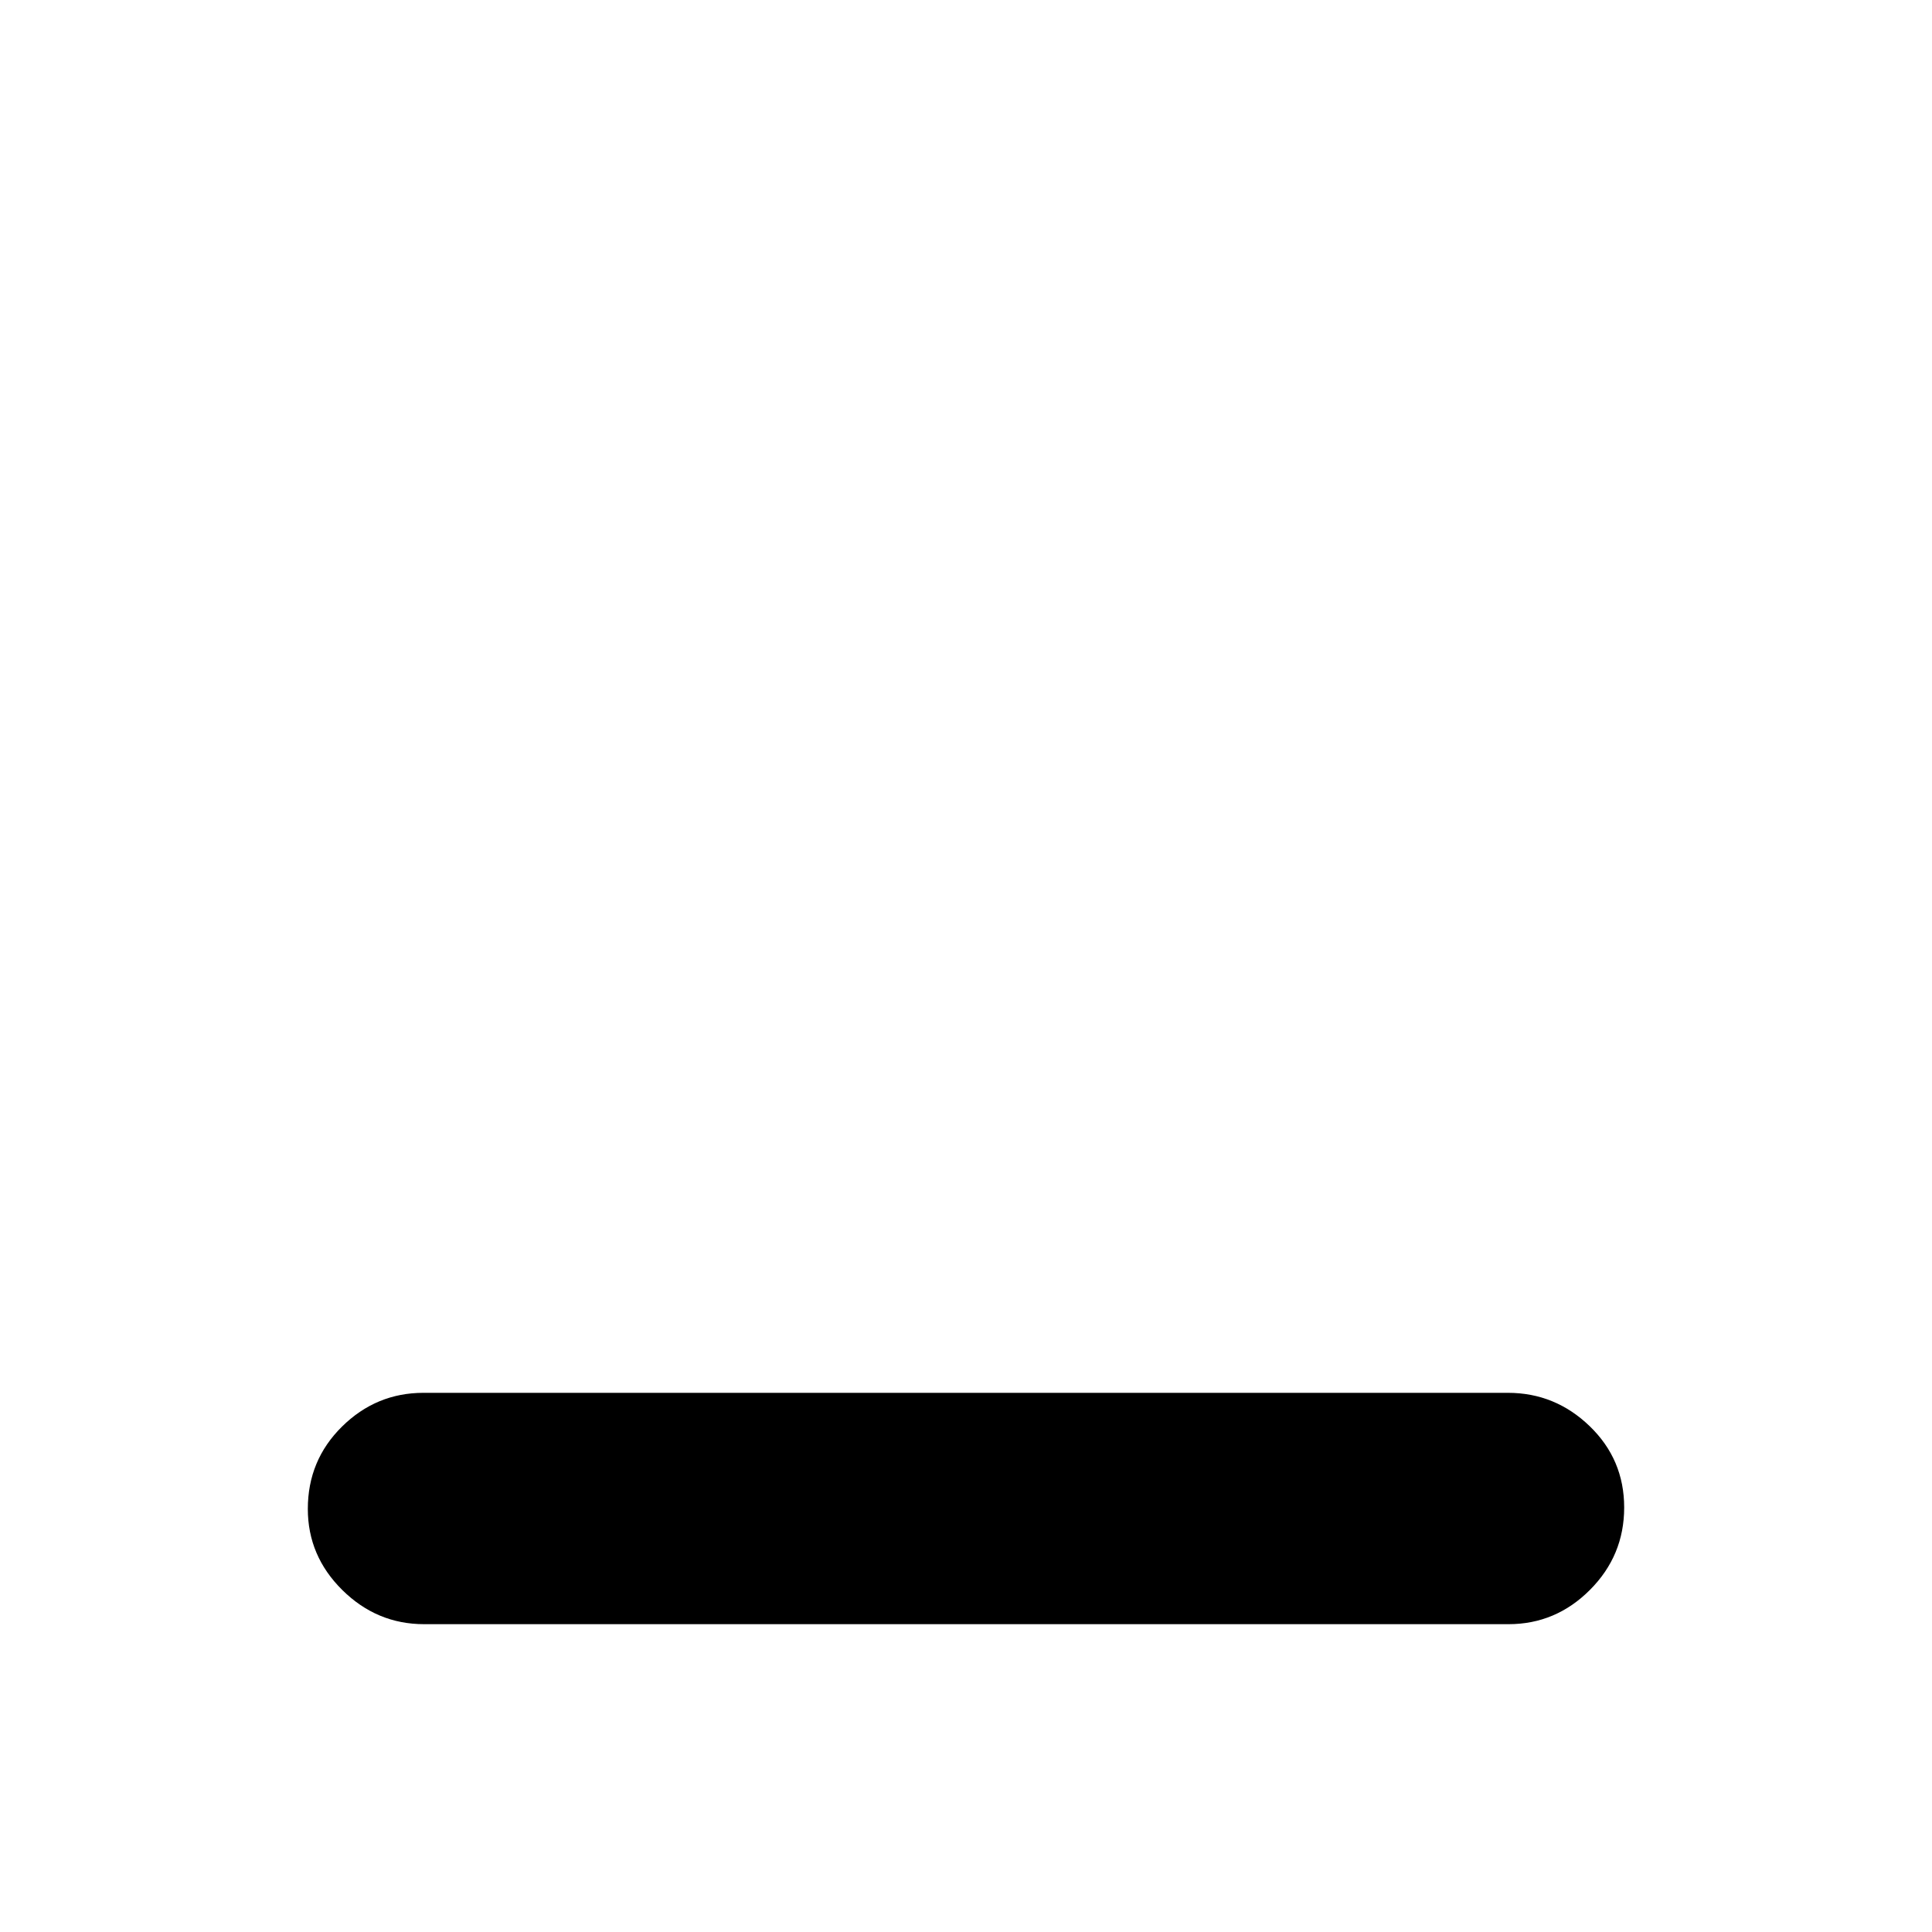 <svg xmlns="http://www.w3.org/2000/svg" height="20" viewBox="0 96 960 960" width="20"><path d="M210.726 903.044q-23.457 0-40.613-16.946-17.157-16.946-17.157-40.322 0-24.167 17.001-40.928 17.001-16.761 40.458-16.761h538.858q23.458 0 40.614 16.55 17.157 16.551 17.157 40.435 0 23.885-17.001 40.928-17.001 17.044-40.458 17.044H210.726Z"/></svg>